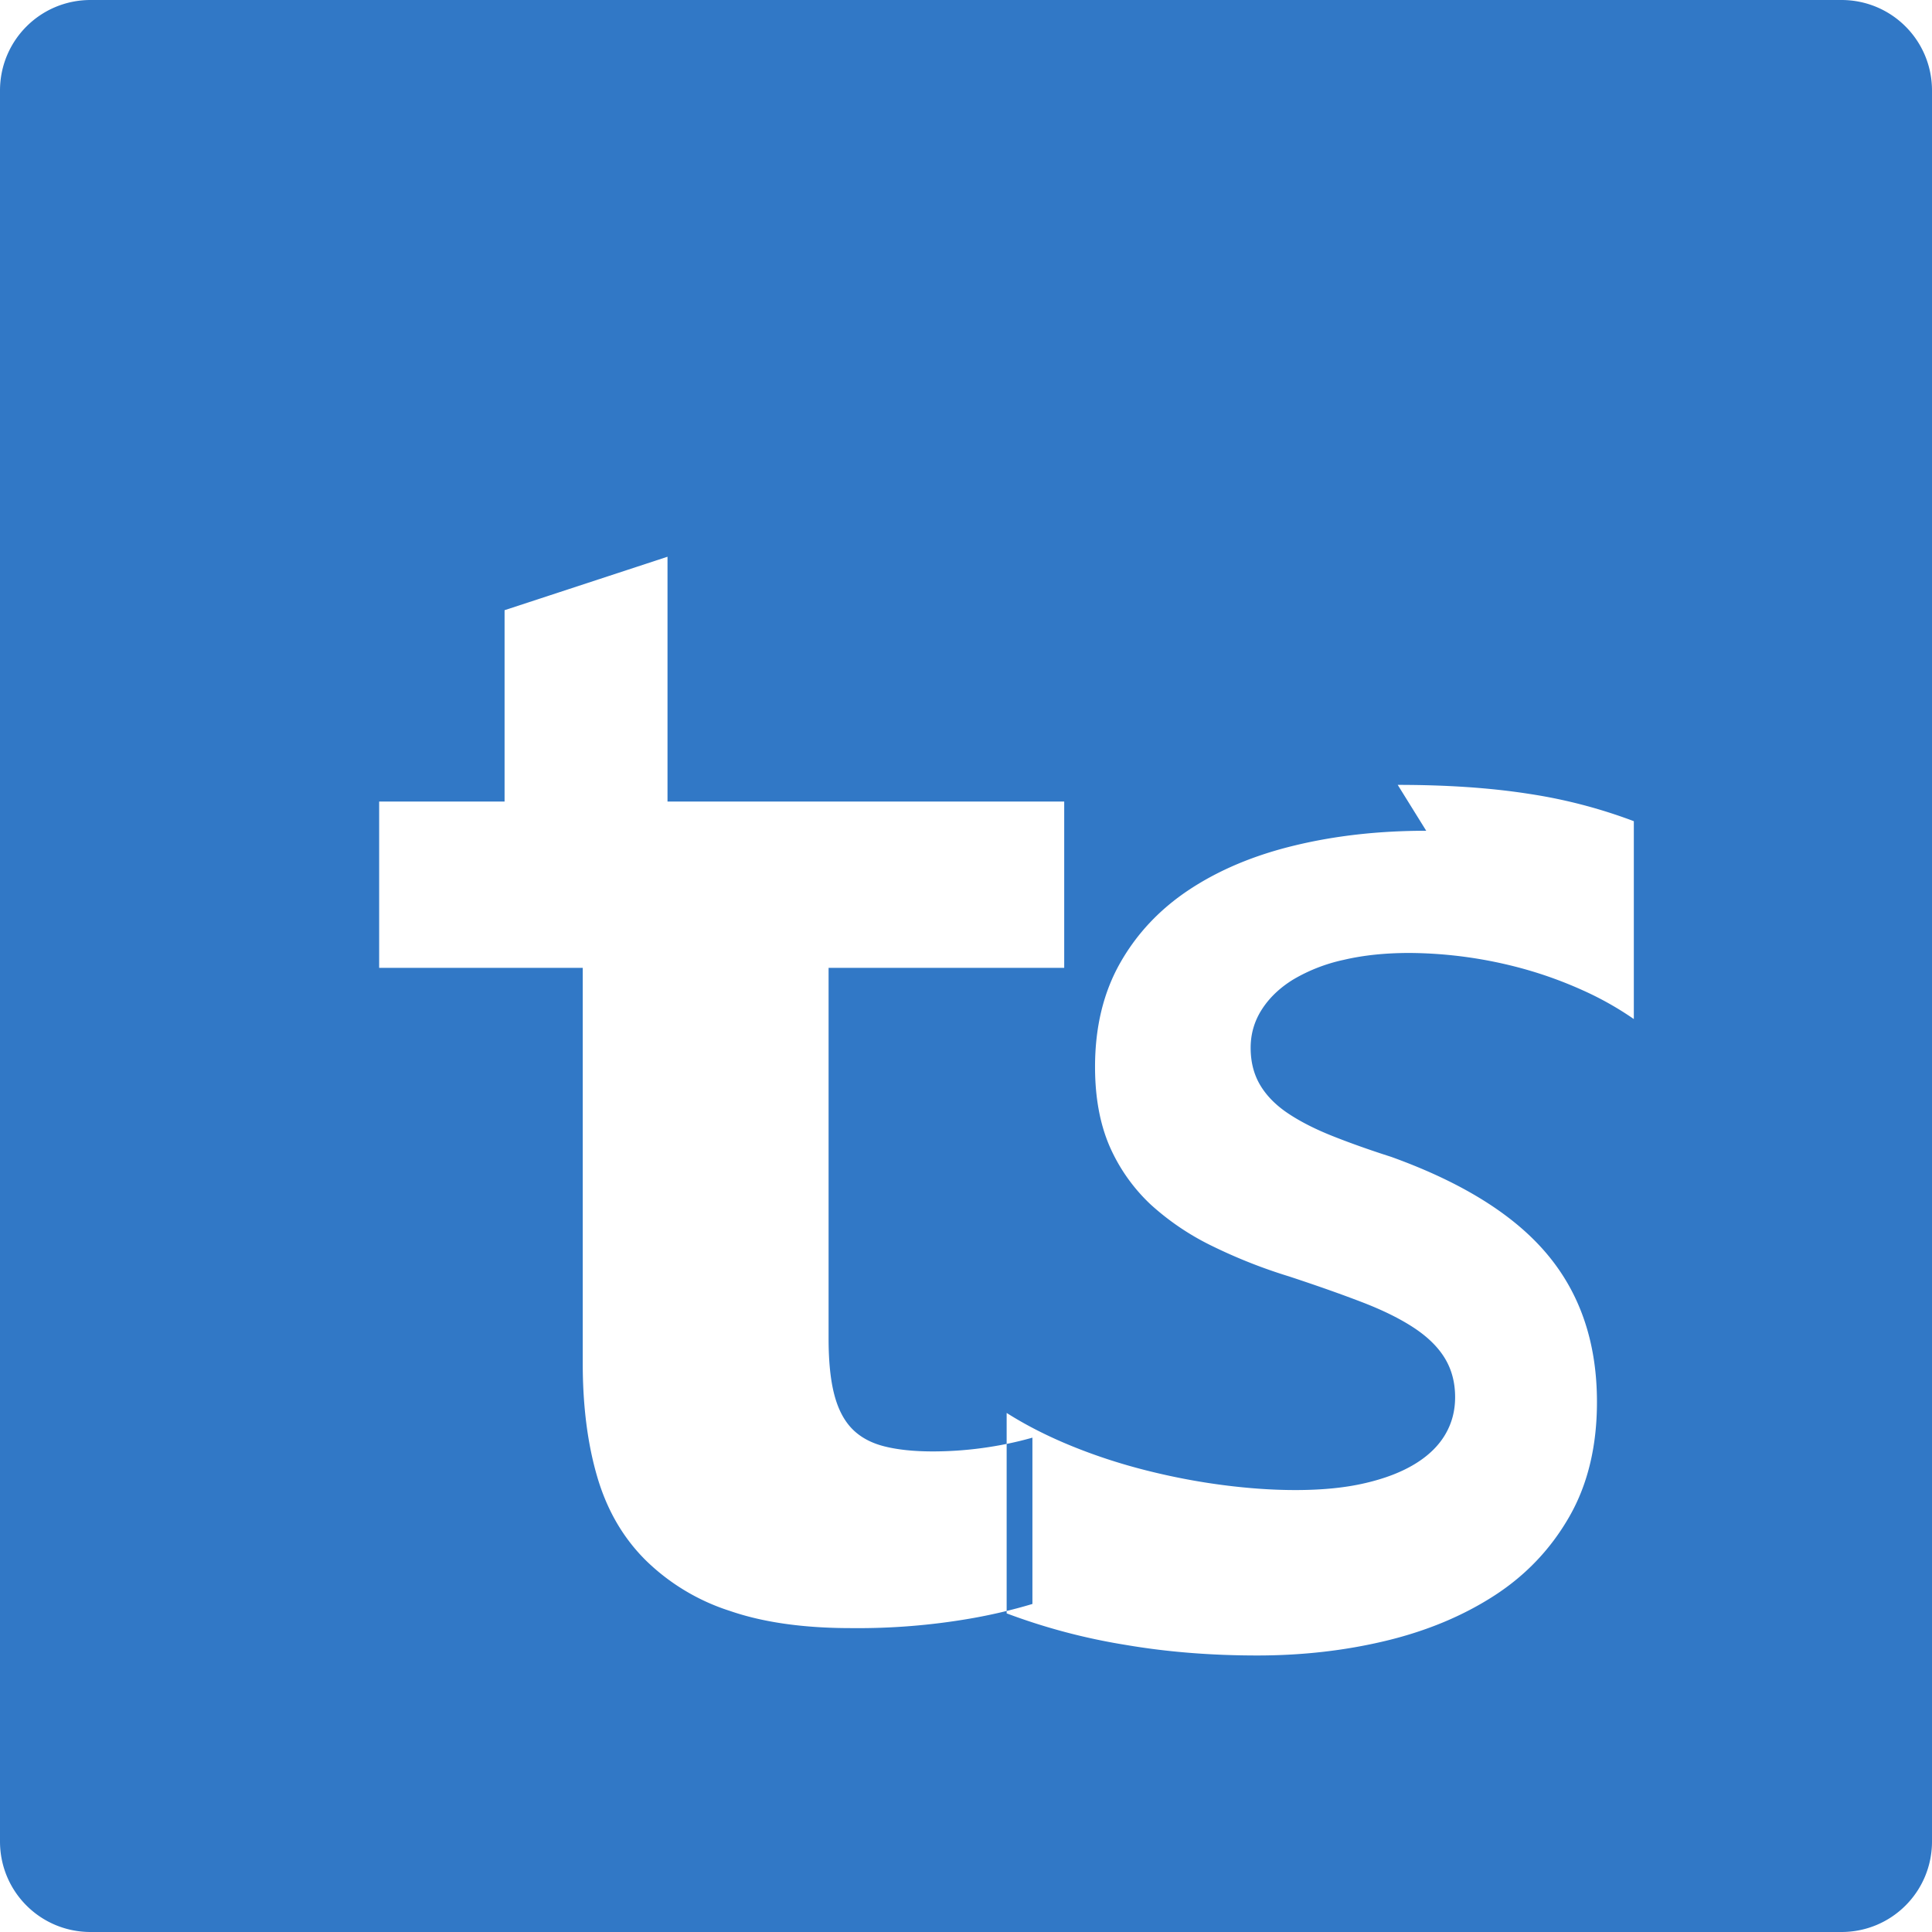 <svg xmlns="http://www.w3.org/2000/svg" viewBox="0 0 24 24" fill="none">
  <path d="M1.125 0C.502 0 0 .502 0 1.125v21.75C0 23.498.502 24 1.125 24h21.75c.623 0 1.125-.502 1.125-1.125V1.125C24 .502 23.498 0 22.875 0H1.125zM17.363 9.75c.612 0 1.154.037 1.627.111a6.38 6.38 0 0 1 1.306.34v2.458a3.95 3.95 0 0 0-.643-.361 5.093 5.093 0 0 0-.717-.26 5.453 5.453 0 0 0-1.426-.2c-.3 0-.573.028-.819.086a2.1 2.1 0 0 0-.623.242c-.17.104-.3.229-.393.374-.093.145-.139.304-.139.476 0 .175.039.329.117.461.078.132.193.25.345.352.152.102.336.196.552.282.216.086.46.173.732.26.886.319 1.533.724 1.942 1.215.41.491.614 1.101.614 1.83 0 .549-.114 1.024-.343 1.424-.229.4-.539.727-.93.98-.391.253-.84.44-1.346.562-.506.122-1.04.183-1.601.183-.579 0-1.125-.044-1.638-.132a7.662 7.662 0 0 1-1.475-.391v-2.49c.238.151.506.288.805.41.299.122.609.223.93.304.321.081.641.142.959.183.318.041.615.061.892.061.33 0 .619-.028.866-.086.247-.057.454-.137.621-.239.167-.102.291-.223.374-.363.083-.14.124-.295.124-.465 0-.184-.043-.345-.128-.485-.085-.14-.214-.266-.386-.379-.172-.113-.387-.219-.645-.318-.258-.099-.558-.205-.901-.318a6.492 6.492 0 0 1-.959-.379 3.224 3.224 0 0 1-.766-.518 2.202 2.202 0 0 1-.507-.72c-.12-.278-.181-.607-.181-.987 0-.493.104-.923.311-1.289.207-.366.494-.671.862-.914.368-.243.803-.426 1.306-.547.503-.122 1.047-.183 1.635-.183zm-7.07.207h2.927v2.066h-2.927v4.605c0 .28.023.511.07.693.047.182.121.324.221.427.1.103.233.176.397.218.164.042.366.064.604.064.207 0 .415-.014.625-.043.21-.029.415-.071.615-.128v2.066a6.622 6.622 0 0 1-.776.182 8.192 8.192 0 0 1-1.477.118c-.594 0-1.096-.072-1.506-.214a2.644 2.644 0 0 1-1.045-.629c-.279-.277-.479-.62-.6-1.03-.121-.41-.182-.882-.182-1.416v-4.913H4.71V9.957h1.558V7.58l2.024-.664v3.041z" fill="#3178C6"/>
</svg> 